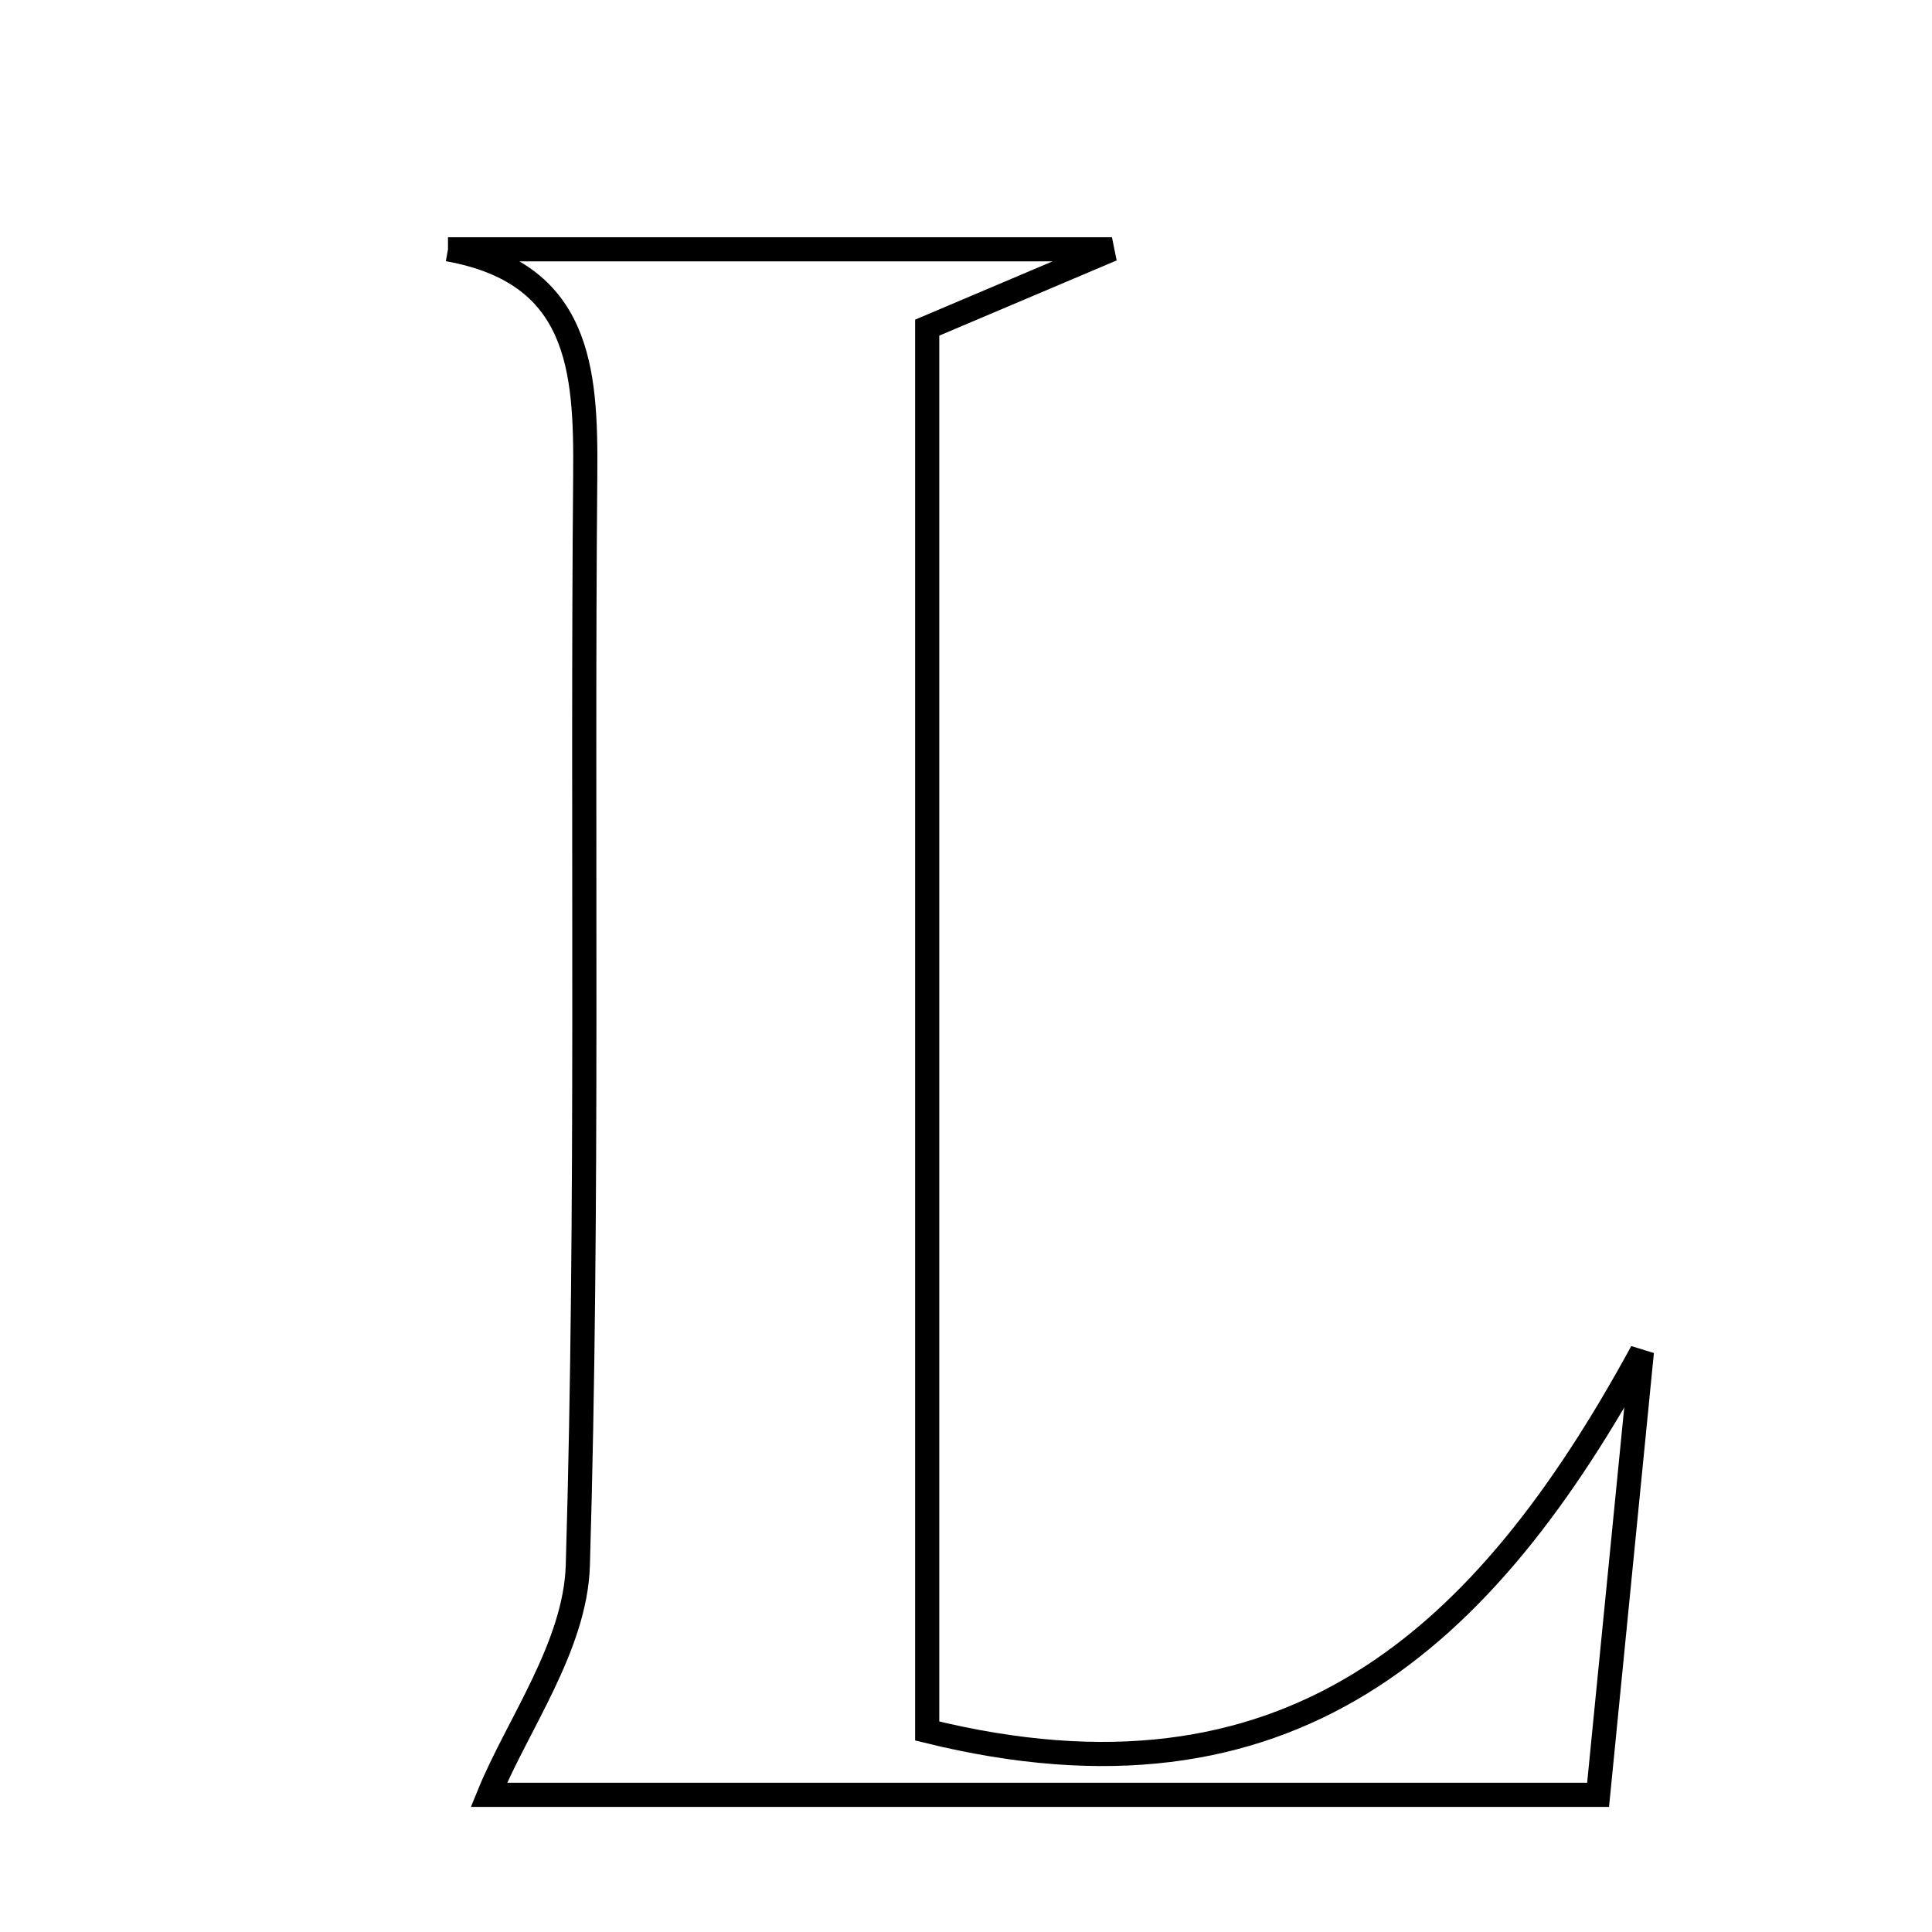 <svg xmlns="http://www.w3.org/2000/svg" viewBox="0.0 0.0 24.0 24.0" height="200px" width="200px"><path fill="none" stroke="black" stroke-width=".3" stroke-opacity="1.0"  filling="0" d="M5.565 3.097 C8.075 3.097 10.585 3.097 13.813 3.097 C12.61 3.607 12.05 3.844 11.518 4.07 C11.518 9.952 11.518 15.717 11.518 21.503 C15.998 22.609 18.436 20.39 20.396 16.793 C20.221 18.567 20.045 20.342 19.852 22.296 C15.027 22.296 10.265 22.296 6.073 22.296 C6.424 21.434 7.148 20.45 7.178 19.446 C7.312 14.934 7.23 10.416 7.27 5.901 C7.282 4.572 7.2 3.39 5.565 3.097"></path></svg>